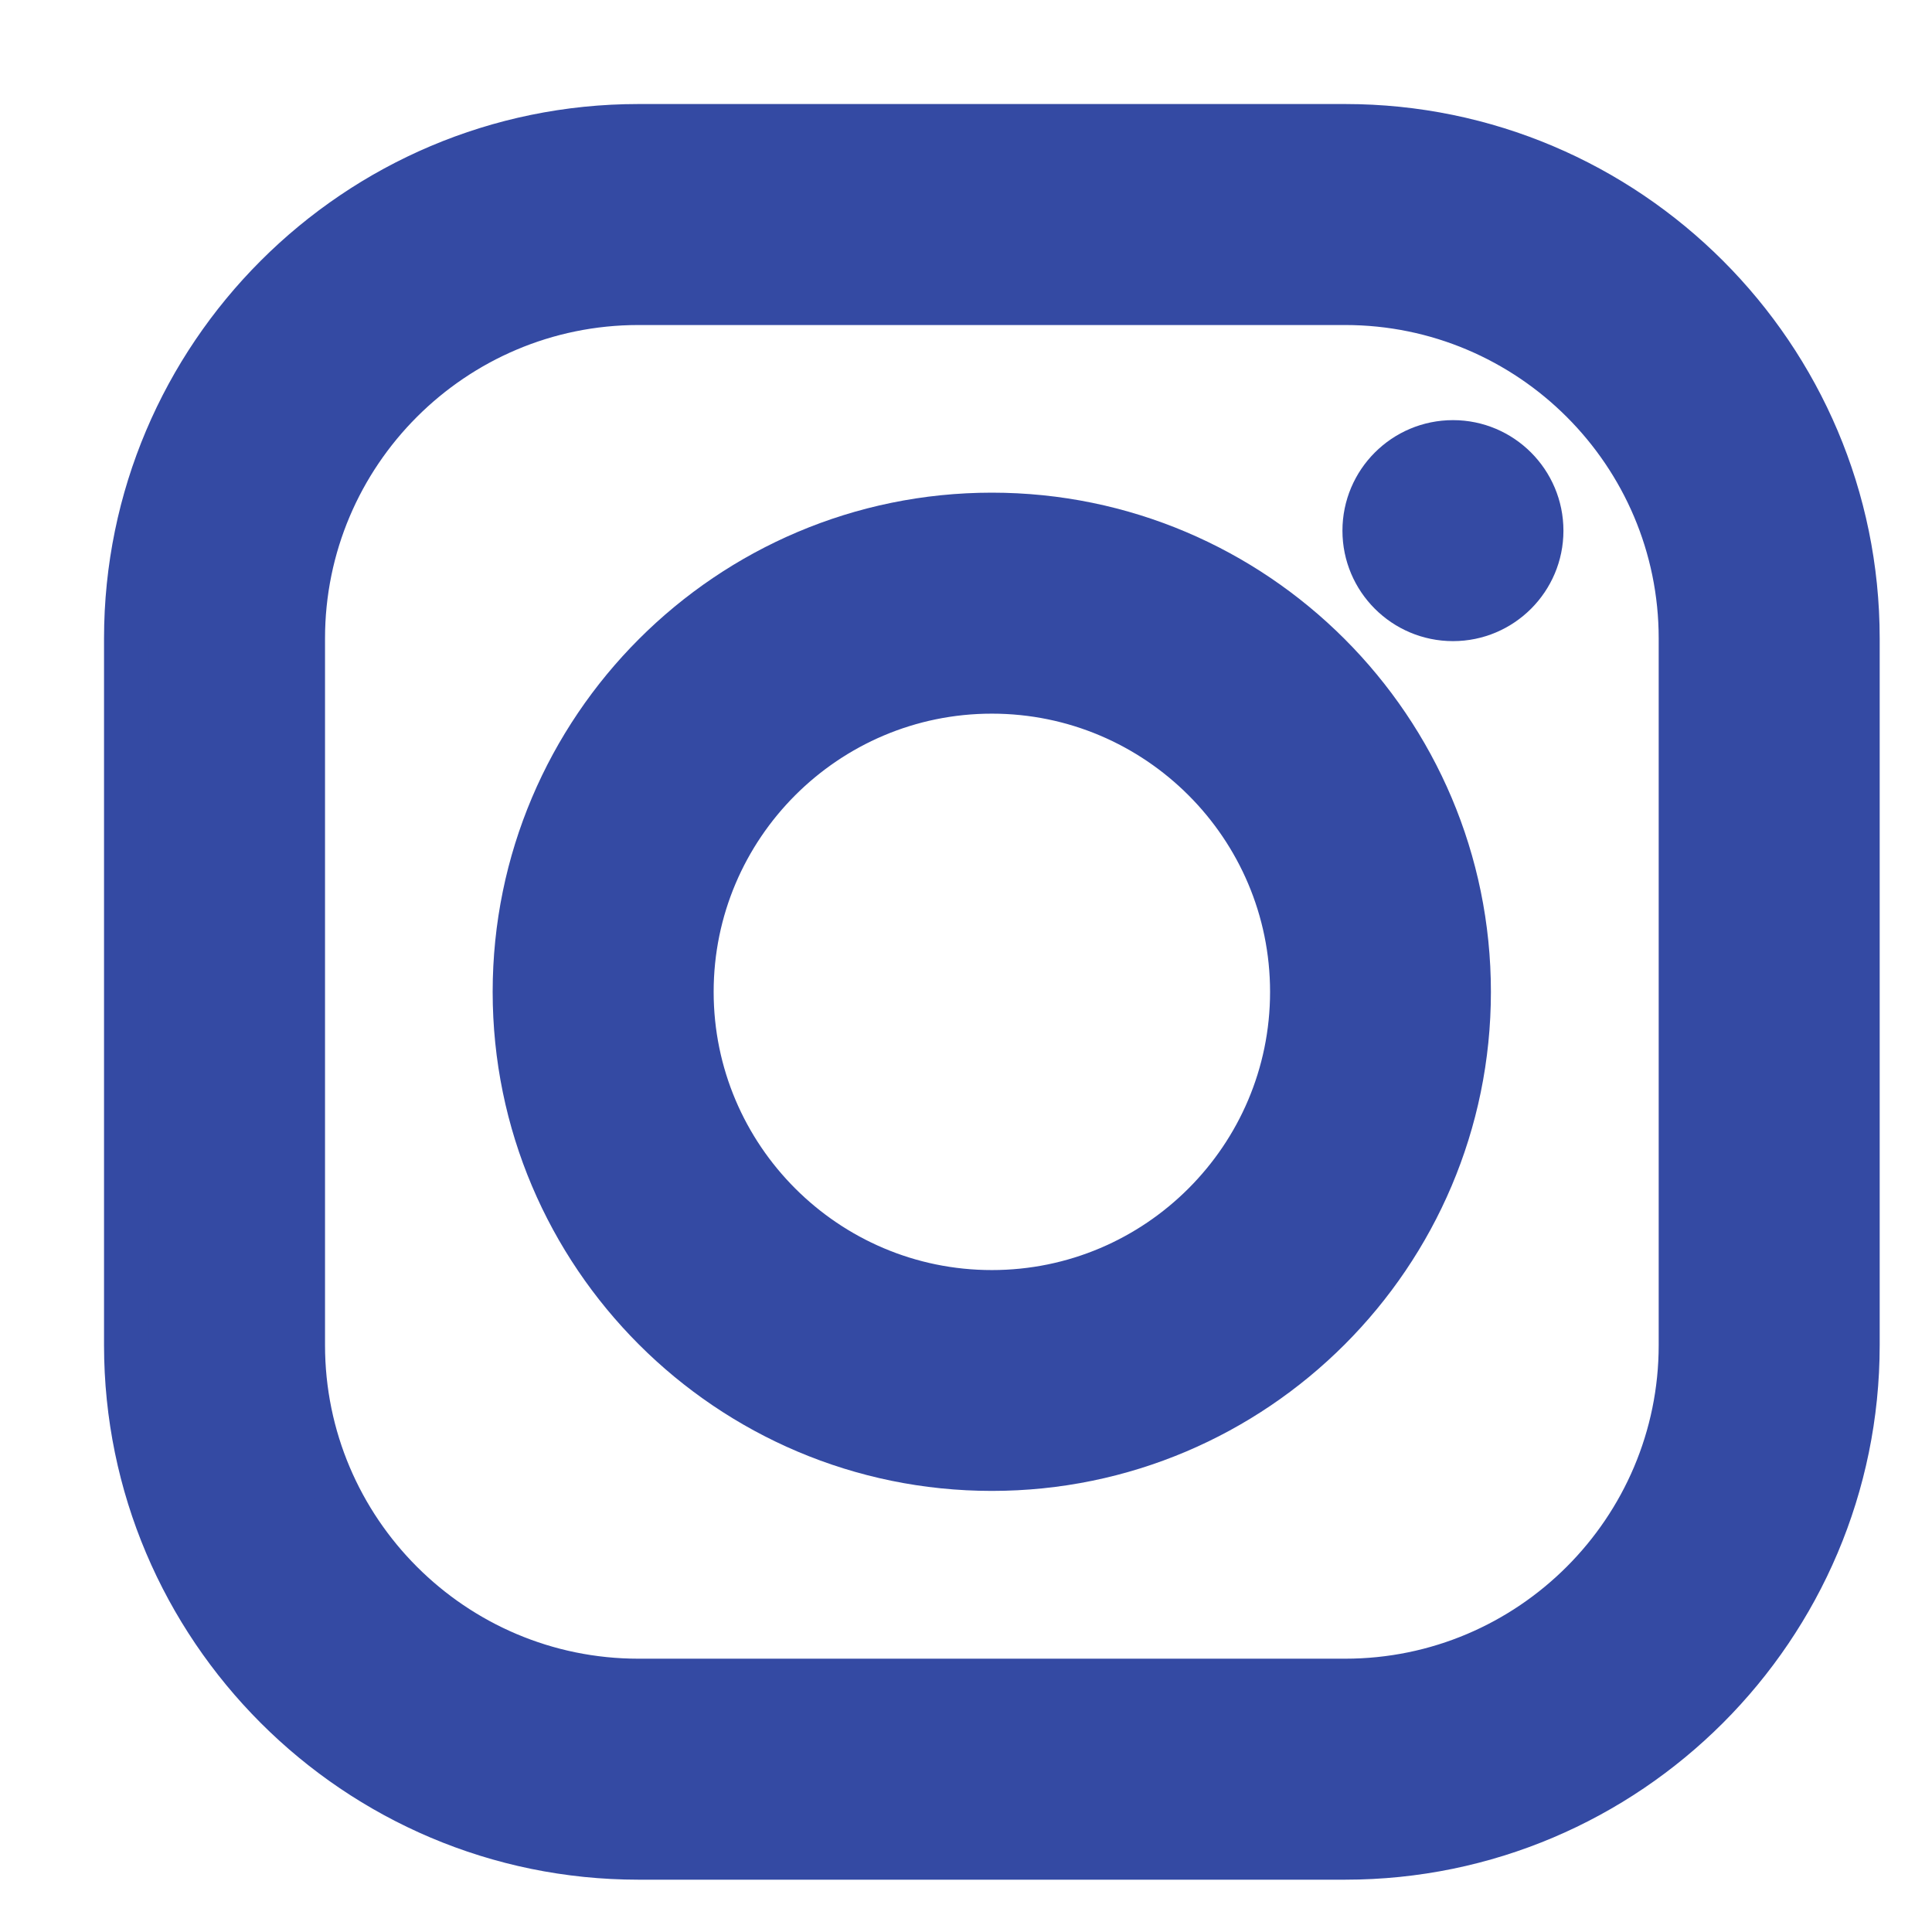 <svg width="13" height="13" viewBox="0 0 13 13" fill="none" xmlns="http://www.w3.org/2000/svg">
<path d="M9.051 0.85H4.296C2.396 0.85 0.85 2.396 0.85 4.296V9.051C0.85 10.952 2.396 12.498 4.296 12.498H9.051C10.952 12.498 12.498 10.952 12.498 9.051V4.296C12.498 2.396 10.952 0.85 9.051 0.85ZM11.311 9.051C11.311 10.297 10.297 11.311 9.051 11.311H4.296C3.05 11.311 2.037 10.297 2.037 9.051V4.296C2.037 3.05 3.05 2.037 4.296 2.037H9.051C10.297 2.037 11.311 3.05 11.311 4.296V9.051Z" fill="#344AA3" stroke="#344AA3" stroke-width="0.3"/>
<path d="M6.674 3.465C4.904 3.465 3.465 4.904 3.465 6.674C3.465 8.443 4.904 9.882 6.674 9.882C8.443 9.882 9.882 8.443 9.882 6.674C9.882 4.904 8.443 3.465 6.674 3.465ZM6.674 8.696C5.559 8.696 4.652 7.789 4.652 6.674C4.652 5.559 5.559 4.652 6.674 4.652C7.789 4.652 8.696 5.559 8.696 6.674C8.696 7.789 7.789 8.696 6.674 8.696Z" fill="#344AA3" stroke="#344AA3" stroke-width="0.3"/>
<path d="M9.777 4.164C10.104 4.164 10.37 3.898 10.37 3.571C10.37 3.243 10.104 2.977 9.777 2.977C9.449 2.977 9.183 3.243 9.183 3.571C9.183 3.898 9.449 4.164 9.777 4.164Z" fill="#344AA3" stroke="#344AA3" stroke-width="0.3"/>
</svg>
